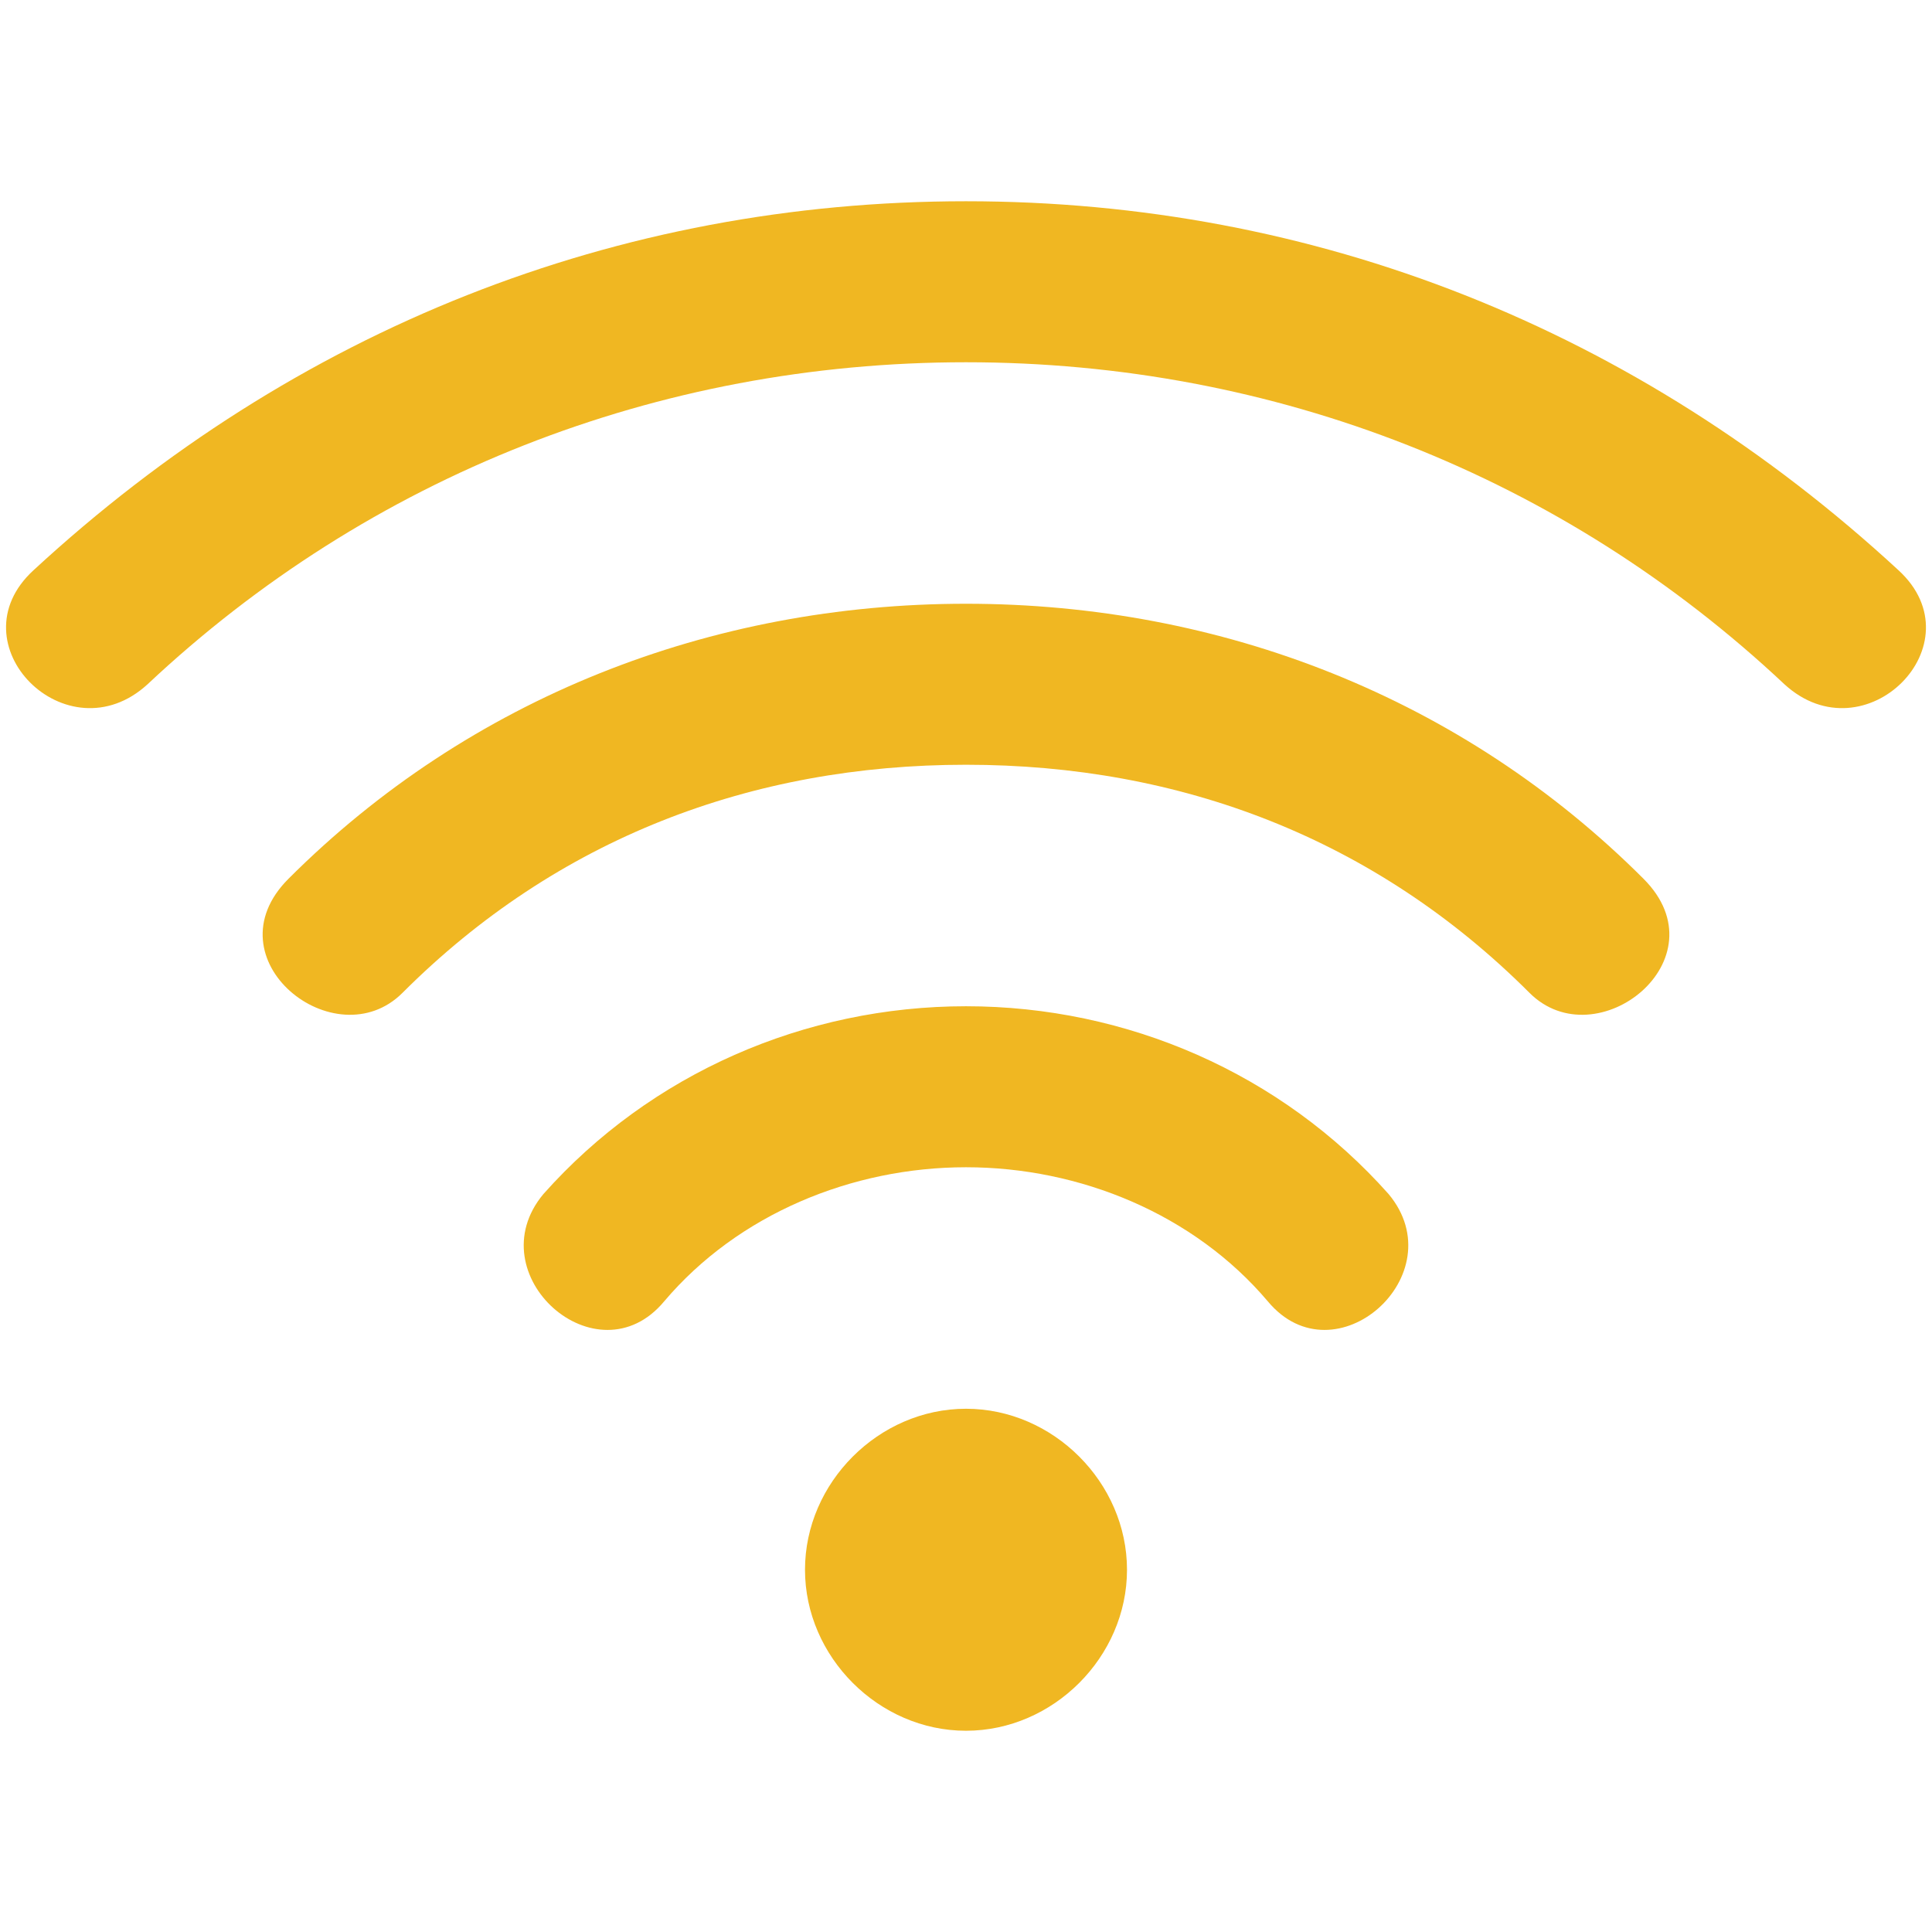 <svg viewBox="0 0 288 288" xmlns="http://www.w3.org/2000/svg"><path d="M144 174c-17 0-34 7-45 20-10 12-28-4-18-16 16-18 39-28 63-28s47 10 63 28c10 12-8 28-18 16-11-13-28-20-45-20zm0 84c-13 0-24-11-24-24s11-24 24-24 24 11 24 24-11 24-24 24zm0-144c-32 0-61 11-84 34-10 10-29-5-17-17 27-27 63-41 101-41s74 14 101 41c12 12-7 27-17 17-23-23-52-34-84-34zm0-60c-46 0-89 17-122 48-12 11-29-6-17-17 39-36 87-55 139-55s100 19 139 55c12 11-5 28-17 17-33-31-76-48-122-48z" fill="#f0b722" class="fill-000000"></path></svg>